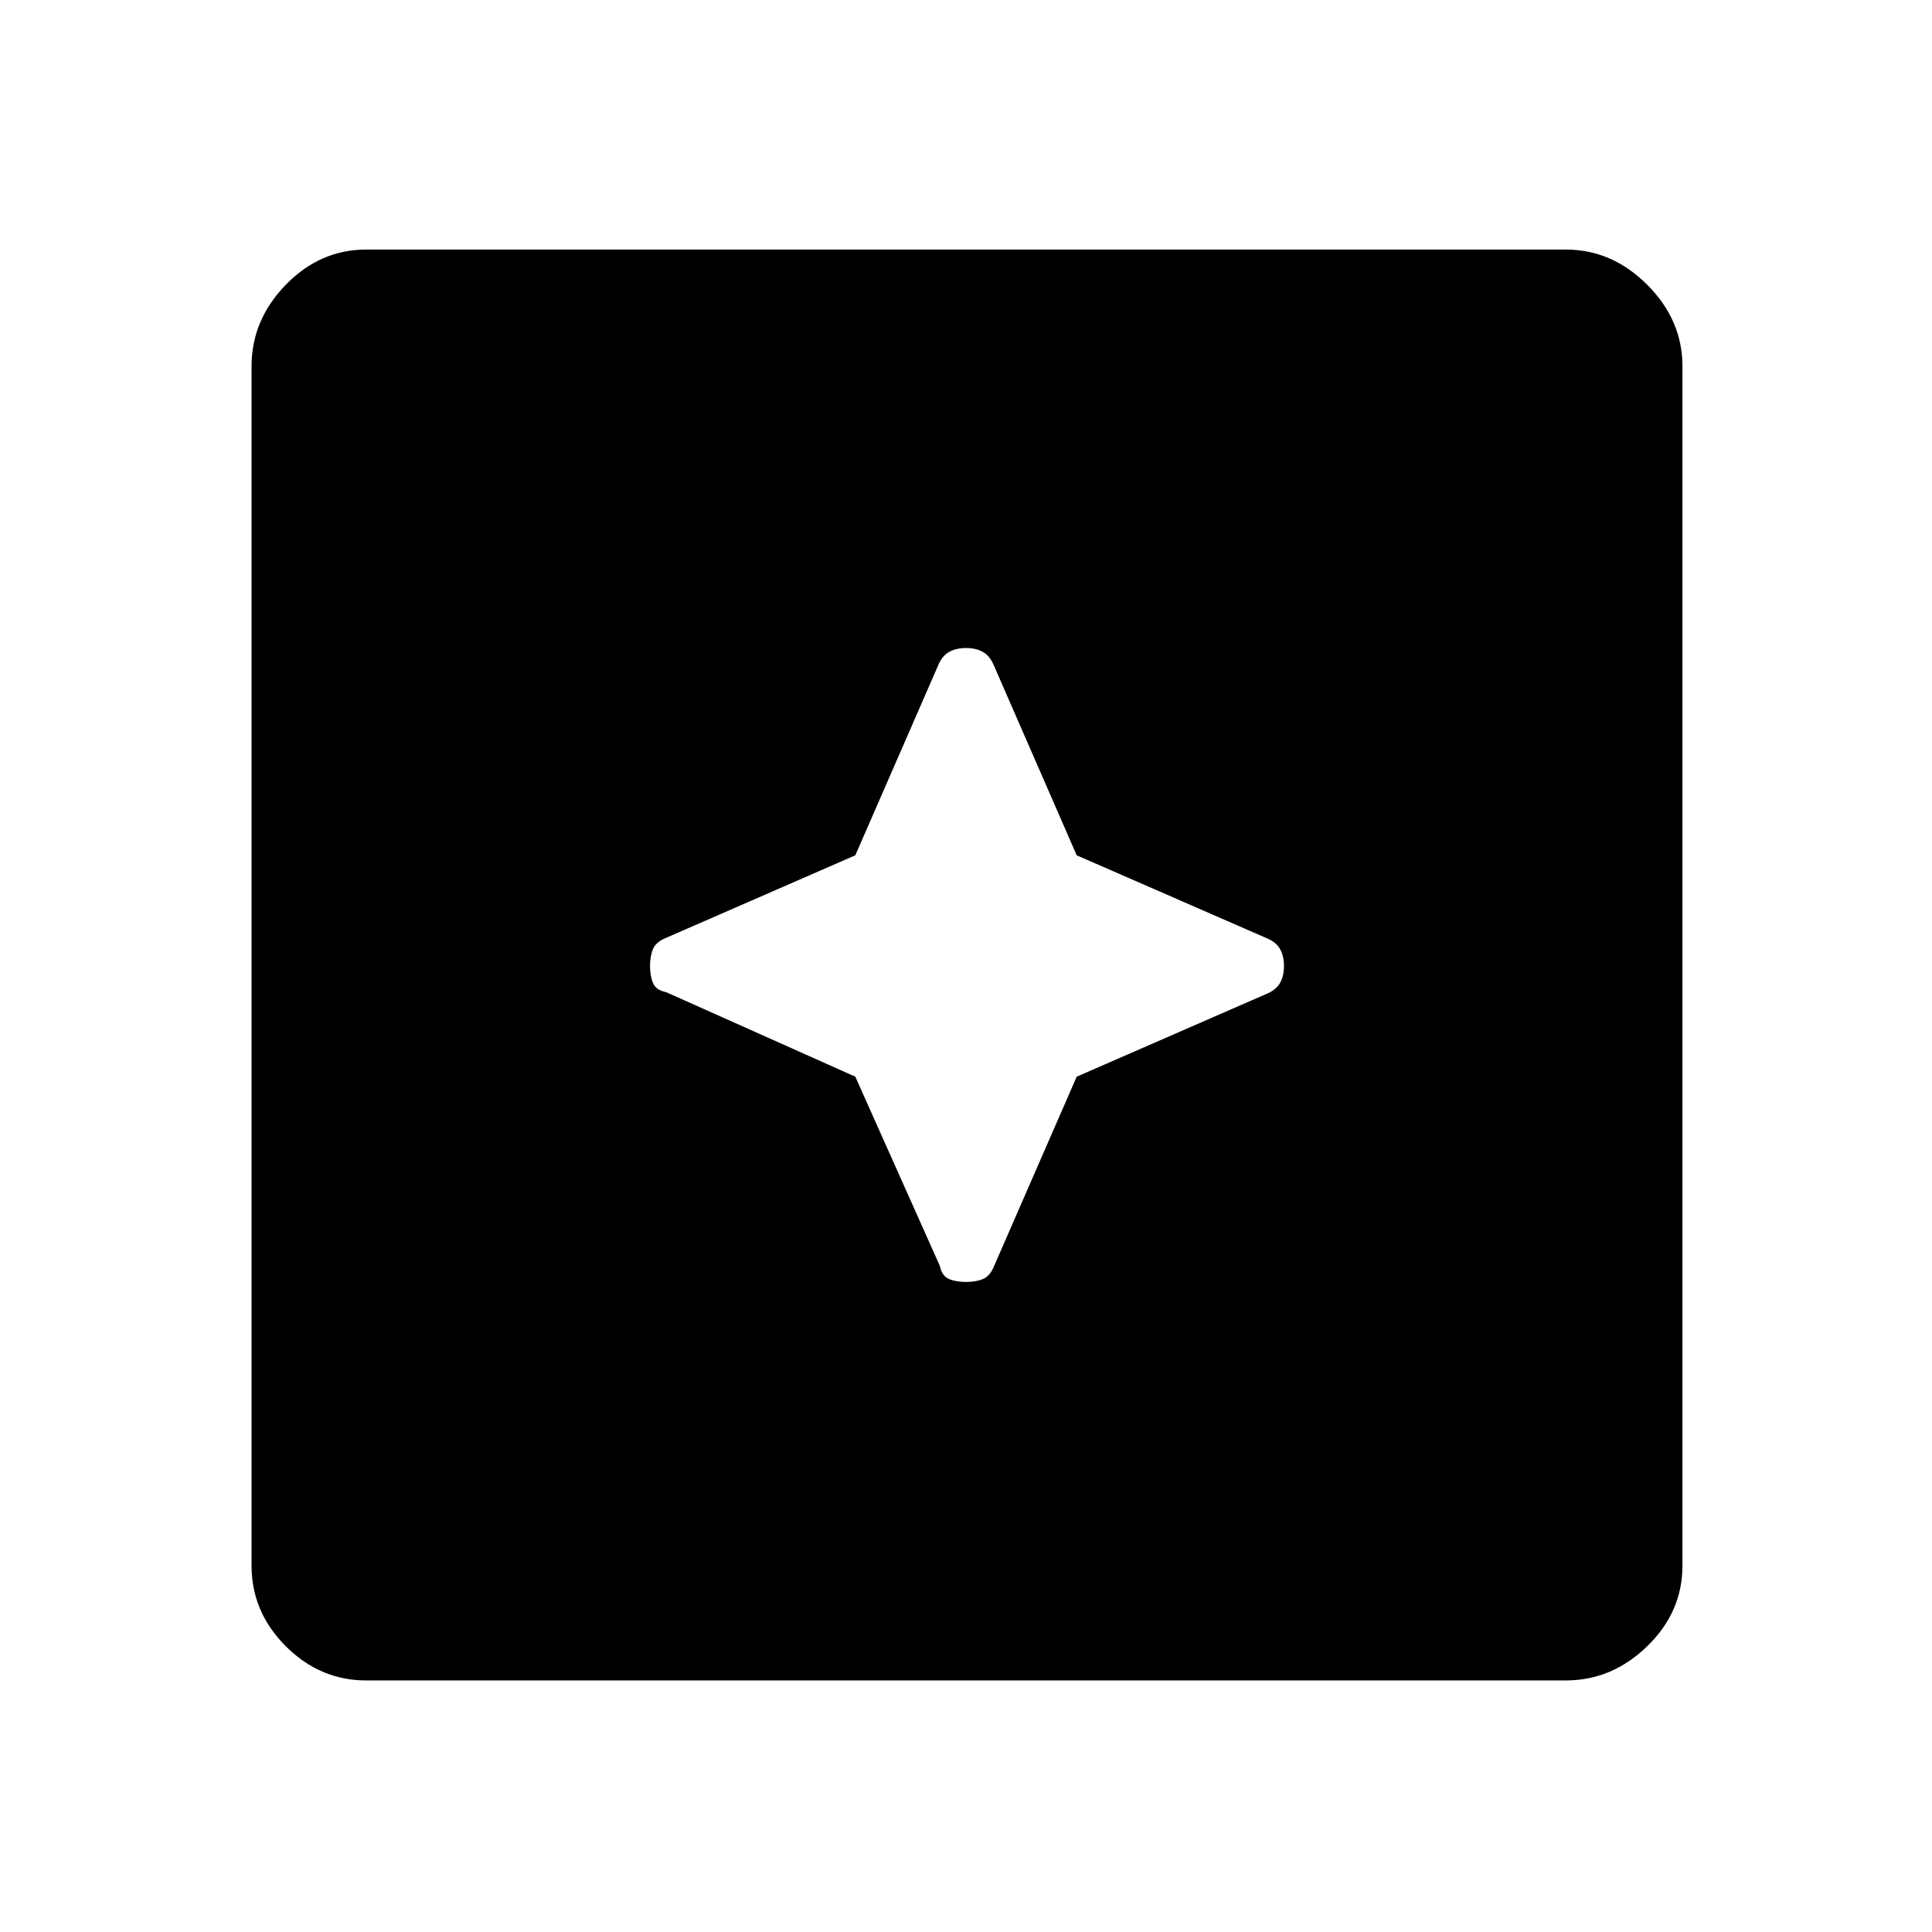 <svg xmlns="http://www.w3.org/2000/svg" height="48" width="48"><path d="M24 31.85Q24.25 31.85 24.425 31.775Q24.6 31.7 24.7 31.45L26.75 26.75L31.45 24.7Q31.7 24.6 31.8 24.425Q31.9 24.25 31.9 24Q31.9 23.75 31.8 23.575Q31.7 23.4 31.45 23.3L26.75 21.25L24.7 16.55Q24.6 16.3 24.425 16.2Q24.25 16.1 24 16.1Q23.75 16.1 23.575 16.2Q23.4 16.3 23.3 16.55L21.25 21.25L16.55 23.3Q16.3 23.4 16.225 23.575Q16.15 23.75 16.15 24Q16.15 24.25 16.225 24.425Q16.3 24.6 16.55 24.65L21.25 26.75L23.35 31.45Q23.4 31.7 23.575 31.775Q23.75 31.85 24 31.85ZM9.1 41.75Q7.95 41.75 7.1 40.9Q6.25 40.05 6.25 38.9V9.1Q6.25 7.95 7.1 7.075Q7.95 6.2 9.1 6.2H38.9Q40.05 6.2 40.925 7.075Q41.8 7.95 41.8 9.1V38.9Q41.8 40.05 40.925 40.9Q40.05 41.75 38.9 41.75Z"/></svg>
